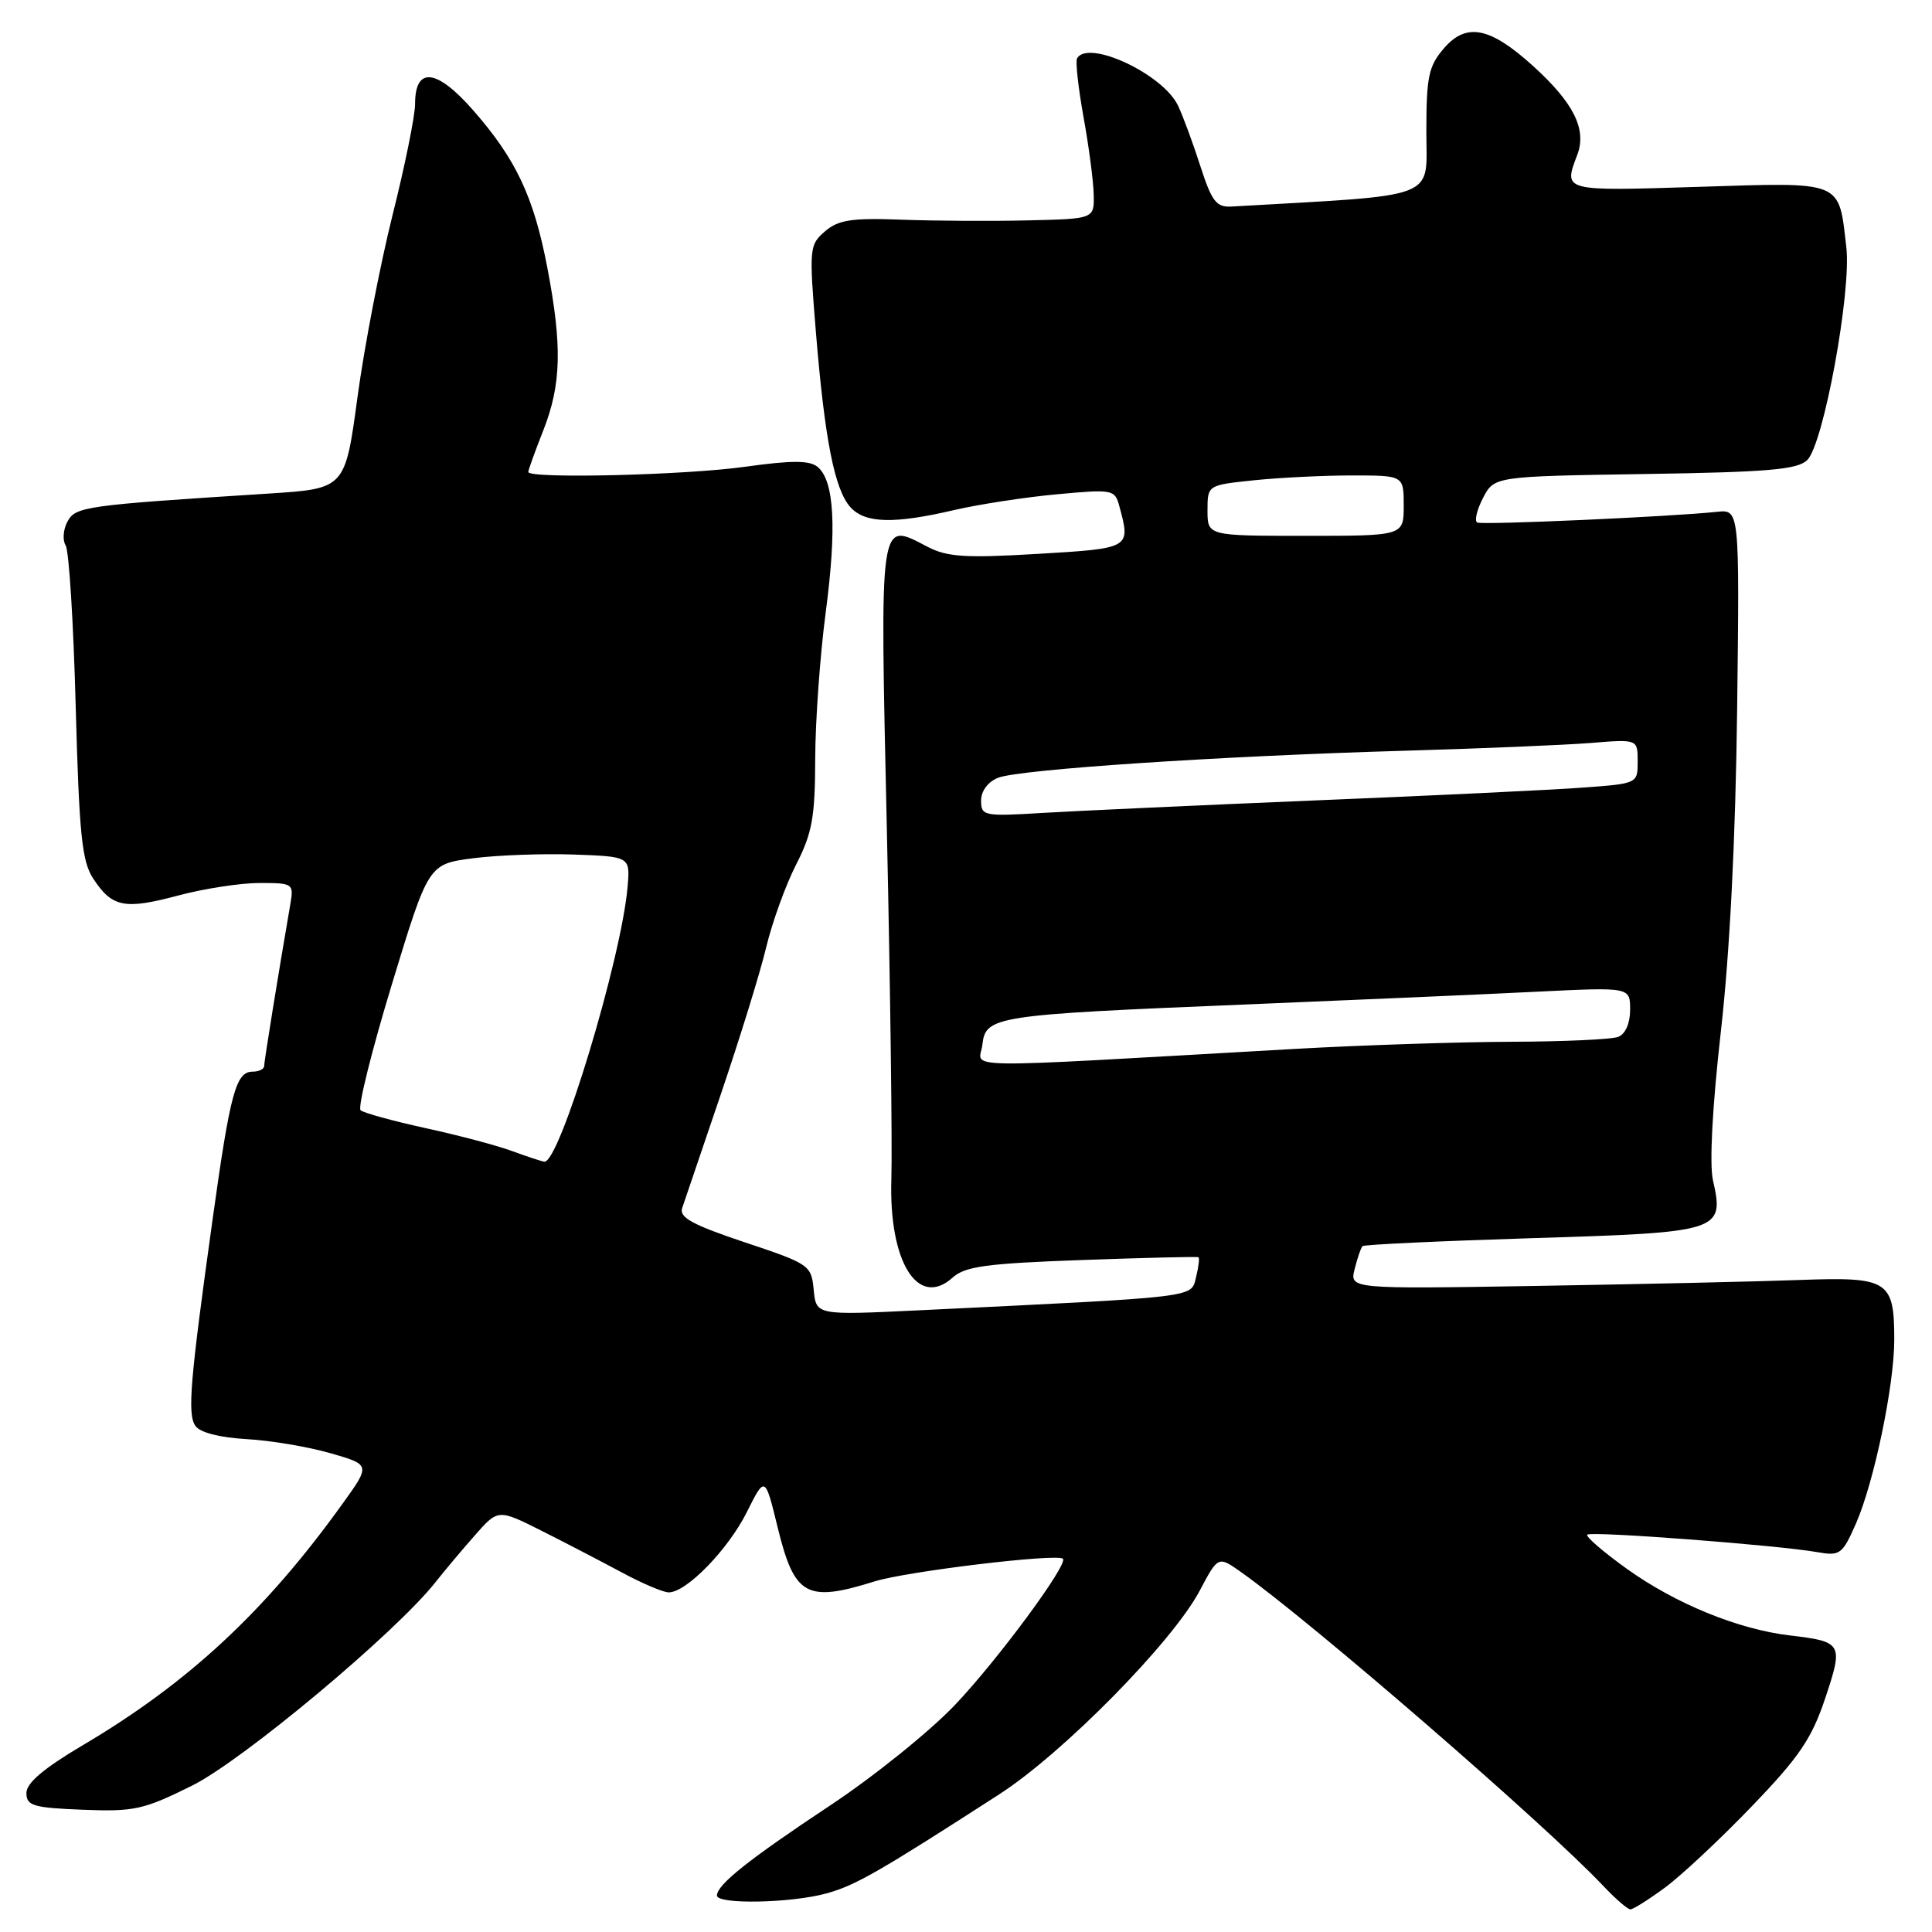<?xml version="1.0" encoding="UTF-8" standalone="no"?>
<!DOCTYPE svg PUBLIC "-//W3C//DTD SVG 1.1//EN" "http://www.w3.org/Graphics/SVG/1.1/DTD/svg11.dtd" >
<svg xmlns="http://www.w3.org/2000/svg" xmlns:xlink="http://www.w3.org/1999/xlink" version="1.1" viewBox="0 0 256 256">
 <g >
 <path fill="currentColor"
d=" M 220.60 250.13 C 222.74 248.56 227.92 243.72 232.09 239.38 C 238.39 232.84 240.05 230.40 241.84 225.06 C 244.28 217.76 244.15 217.53 237.14 216.70 C 230.31 215.89 222.04 212.51 215.57 207.88 C 212.43 205.63 210.07 203.59 210.32 203.35 C 210.81 202.86 235.43 204.73 240.76 205.66 C 243.82 206.20 244.12 205.98 245.93 201.86 C 248.32 196.41 251.00 183.56 251.00 177.53 C 251.00 169.67 250.22 169.18 238.58 169.60 C 233.04 169.81 217.32 170.16 203.67 170.39 C 178.83 170.80 178.83 170.80 179.50 168.15 C 179.86 166.70 180.33 165.33 180.54 165.12 C 180.76 164.91 190.90 164.44 203.09 164.06 C 228.02 163.30 228.50 163.15 226.98 156.41 C 226.49 154.25 226.89 146.68 228.02 136.70 C 229.21 126.25 229.97 111.10 230.18 94.00 C 230.50 67.50 230.50 67.50 227.50 67.82 C 221.38 68.47 196.47 69.58 195.75 69.24 C 195.34 69.05 195.68 67.59 196.50 66.00 C 197.99 63.12 197.99 63.12 217.96 62.81 C 234.37 62.56 238.21 62.22 239.48 60.95 C 241.64 58.79 245.33 38.66 244.65 32.78 C 243.61 23.83 244.38 24.15 225.02 24.76 C 206.98 25.33 207.15 25.37 209.00 20.51 C 210.28 17.13 208.52 13.61 203.09 8.70 C 197.42 3.57 194.29 2.96 191.33 6.40 C 189.29 8.77 189.00 10.16 189.00 17.46 C 189.00 26.56 191.06 25.77 163.16 27.37 C 161.17 27.48 160.56 26.68 159.05 22.00 C 158.08 18.98 156.75 15.37 156.09 13.99 C 154.10 9.80 144.12 5.15 142.71 7.75 C 142.49 8.16 142.88 11.65 143.57 15.50 C 144.27 19.35 144.88 23.96 144.92 25.75 C 145.00 29.00 145.00 29.00 136.25 29.20 C 131.44 29.32 123.89 29.27 119.48 29.11 C 112.84 28.86 111.08 29.13 109.31 30.66 C 107.24 32.44 107.20 32.89 108.11 44.00 C 109.28 58.25 110.59 64.89 112.69 67.21 C 114.63 69.35 118.42 69.46 126.50 67.57 C 129.80 66.81 135.92 65.87 140.11 65.49 C 147.51 64.81 147.73 64.85 148.34 67.15 C 149.82 72.66 149.83 72.66 137.53 73.39 C 127.98 73.96 125.53 73.81 122.94 72.47 C 116.42 69.10 116.59 67.91 117.52 110.28 C 117.98 131.30 118.24 151.98 118.11 156.23 C 117.76 167.23 121.64 173.44 126.25 169.27 C 127.88 167.80 130.76 167.41 143.35 166.96 C 151.68 166.66 158.63 166.49 158.80 166.59 C 158.96 166.69 158.82 167.88 158.48 169.24 C 157.79 171.98 159.18 171.81 121.82 173.62 C 108.15 174.28 108.15 174.28 107.82 170.92 C 107.51 167.64 107.28 167.48 98.68 164.61 C 91.77 162.30 89.97 161.32 90.39 160.08 C 90.68 159.21 92.99 152.43 95.51 145.00 C 98.03 137.57 100.75 128.80 101.53 125.50 C 102.32 122.20 104.10 117.29 105.48 114.58 C 107.62 110.41 108.00 108.28 108.02 100.58 C 108.03 95.59 108.66 86.84 109.41 81.14 C 110.89 69.93 110.55 63.70 108.34 61.87 C 107.28 60.99 104.95 60.98 98.72 61.85 C 90.72 62.97 70.00 63.46 70.00 62.54 C 70.00 62.28 70.90 59.79 72.00 57.00 C 74.38 50.95 74.51 45.83 72.52 35.45 C 70.73 26.08 68.36 21.06 62.67 14.58 C 57.84 9.08 55.00 8.79 55.00 13.78 C 55.00 15.34 53.65 21.99 52.00 28.56 C 50.36 35.13 48.27 45.96 47.37 52.62 C 45.73 64.75 45.73 64.75 35.61 65.40 C 11.12 66.96 10.01 67.12 8.93 69.13 C 8.37 70.18 8.27 71.59 8.70 72.27 C 9.14 72.95 9.74 82.54 10.03 93.60 C 10.49 110.55 10.85 114.12 12.34 116.40 C 14.85 120.23 16.48 120.56 23.57 118.67 C 27.01 117.75 31.88 117.00 34.39 117.00 C 38.81 117.00 38.94 117.08 38.48 119.75 C 36.85 129.21 35.01 140.61 35.00 141.25 C 35.00 141.66 34.31 142.00 33.48 142.00 C 31.26 142.00 30.51 144.77 28.18 161.50 C 25.17 183.10 24.82 187.33 25.88 188.92 C 26.47 189.81 29.05 190.48 32.67 190.69 C 35.88 190.87 40.89 191.72 43.80 192.56 C 49.11 194.09 49.11 194.09 45.36 199.29 C 35.13 213.53 24.93 223.01 10.92 231.28 C 5.80 234.31 3.50 236.26 3.50 237.58 C 3.50 239.27 4.38 239.54 10.96 239.80 C 17.78 240.07 19.02 239.80 25.46 236.60 C 32.17 233.27 52.49 216.28 57.72 209.63 C 58.83 208.22 61.15 205.45 62.87 203.50 C 65.99 199.94 65.99 199.94 71.75 202.83 C 74.91 204.42 79.70 206.91 82.40 208.36 C 85.09 209.81 87.89 211.00 88.61 211.00 C 90.96 211.00 96.49 205.31 98.96 200.36 C 101.37 195.54 101.37 195.54 103.04 202.37 C 105.26 211.48 106.85 212.37 115.87 209.55 C 120.09 208.22 140.04 205.82 140.84 206.54 C 141.60 207.22 132.23 219.92 126.56 225.89 C 123.23 229.40 115.78 235.40 110.00 239.23 C 99.20 246.39 95.00 249.73 95.00 251.17 C 95.00 252.37 104.81 252.18 109.50 250.89 C 113.35 249.83 116.40 248.08 132.40 237.76 C 140.86 232.30 155.35 217.59 158.96 210.79 C 161.41 206.16 161.41 206.16 164.46 208.32 C 173.85 214.98 204.79 241.78 212.44 249.89 C 214.05 251.60 215.67 253.00 216.04 253.00 C 216.40 253.00 218.45 251.71 220.60 250.13 Z  M 67.88 152.53 C 65.89 151.79 60.71 150.42 56.38 149.48 C 52.05 148.53 48.17 147.47 47.78 147.11 C 47.38 146.75 49.24 139.26 51.91 130.48 C 56.77 114.50 56.77 114.50 62.64 113.73 C 65.86 113.31 71.87 113.09 76.00 113.23 C 83.50 113.50 83.50 113.50 83.16 117.50 C 82.34 127.04 74.13 154.15 72.13 153.93 C 71.78 153.89 69.87 153.26 67.88 152.53 Z  M 130.17 138.43 C 130.60 134.64 131.72 134.47 165.00 133.10 C 179.57 132.50 197.01 131.74 203.75 131.40 C 216.00 130.80 216.00 130.80 216.00 133.79 C 216.00 135.60 215.37 137.03 214.42 137.39 C 213.55 137.73 207.14 138.02 200.17 138.04 C 193.20 138.07 180.30 138.49 171.50 138.99 C 125.29 141.61 129.80 141.67 130.17 138.43 Z  M 130.00 106.08 C 130.00 104.81 130.90 103.60 132.25 103.06 C 135.04 101.95 161.42 100.19 186.00 99.48 C 196.18 99.19 207.31 98.72 210.75 98.45 C 217.00 97.94 217.00 97.94 217.00 100.89 C 217.00 103.82 216.99 103.83 209.75 104.36 C 205.76 104.66 189.90 105.42 174.50 106.05 C 159.10 106.69 142.79 107.44 138.25 107.71 C 130.35 108.19 130.00 108.12 130.00 106.08 Z  M 160.00 67.64 C 160.00 64.28 160.00 64.28 166.15 63.64 C 169.53 63.29 175.38 63.00 179.15 63.00 C 186.00 63.00 186.00 63.00 186.00 67.00 C 186.00 71.00 186.00 71.00 173.00 71.00 C 160.00 71.00 160.00 71.00 160.00 67.64 Z "/>
</g>
</svg>